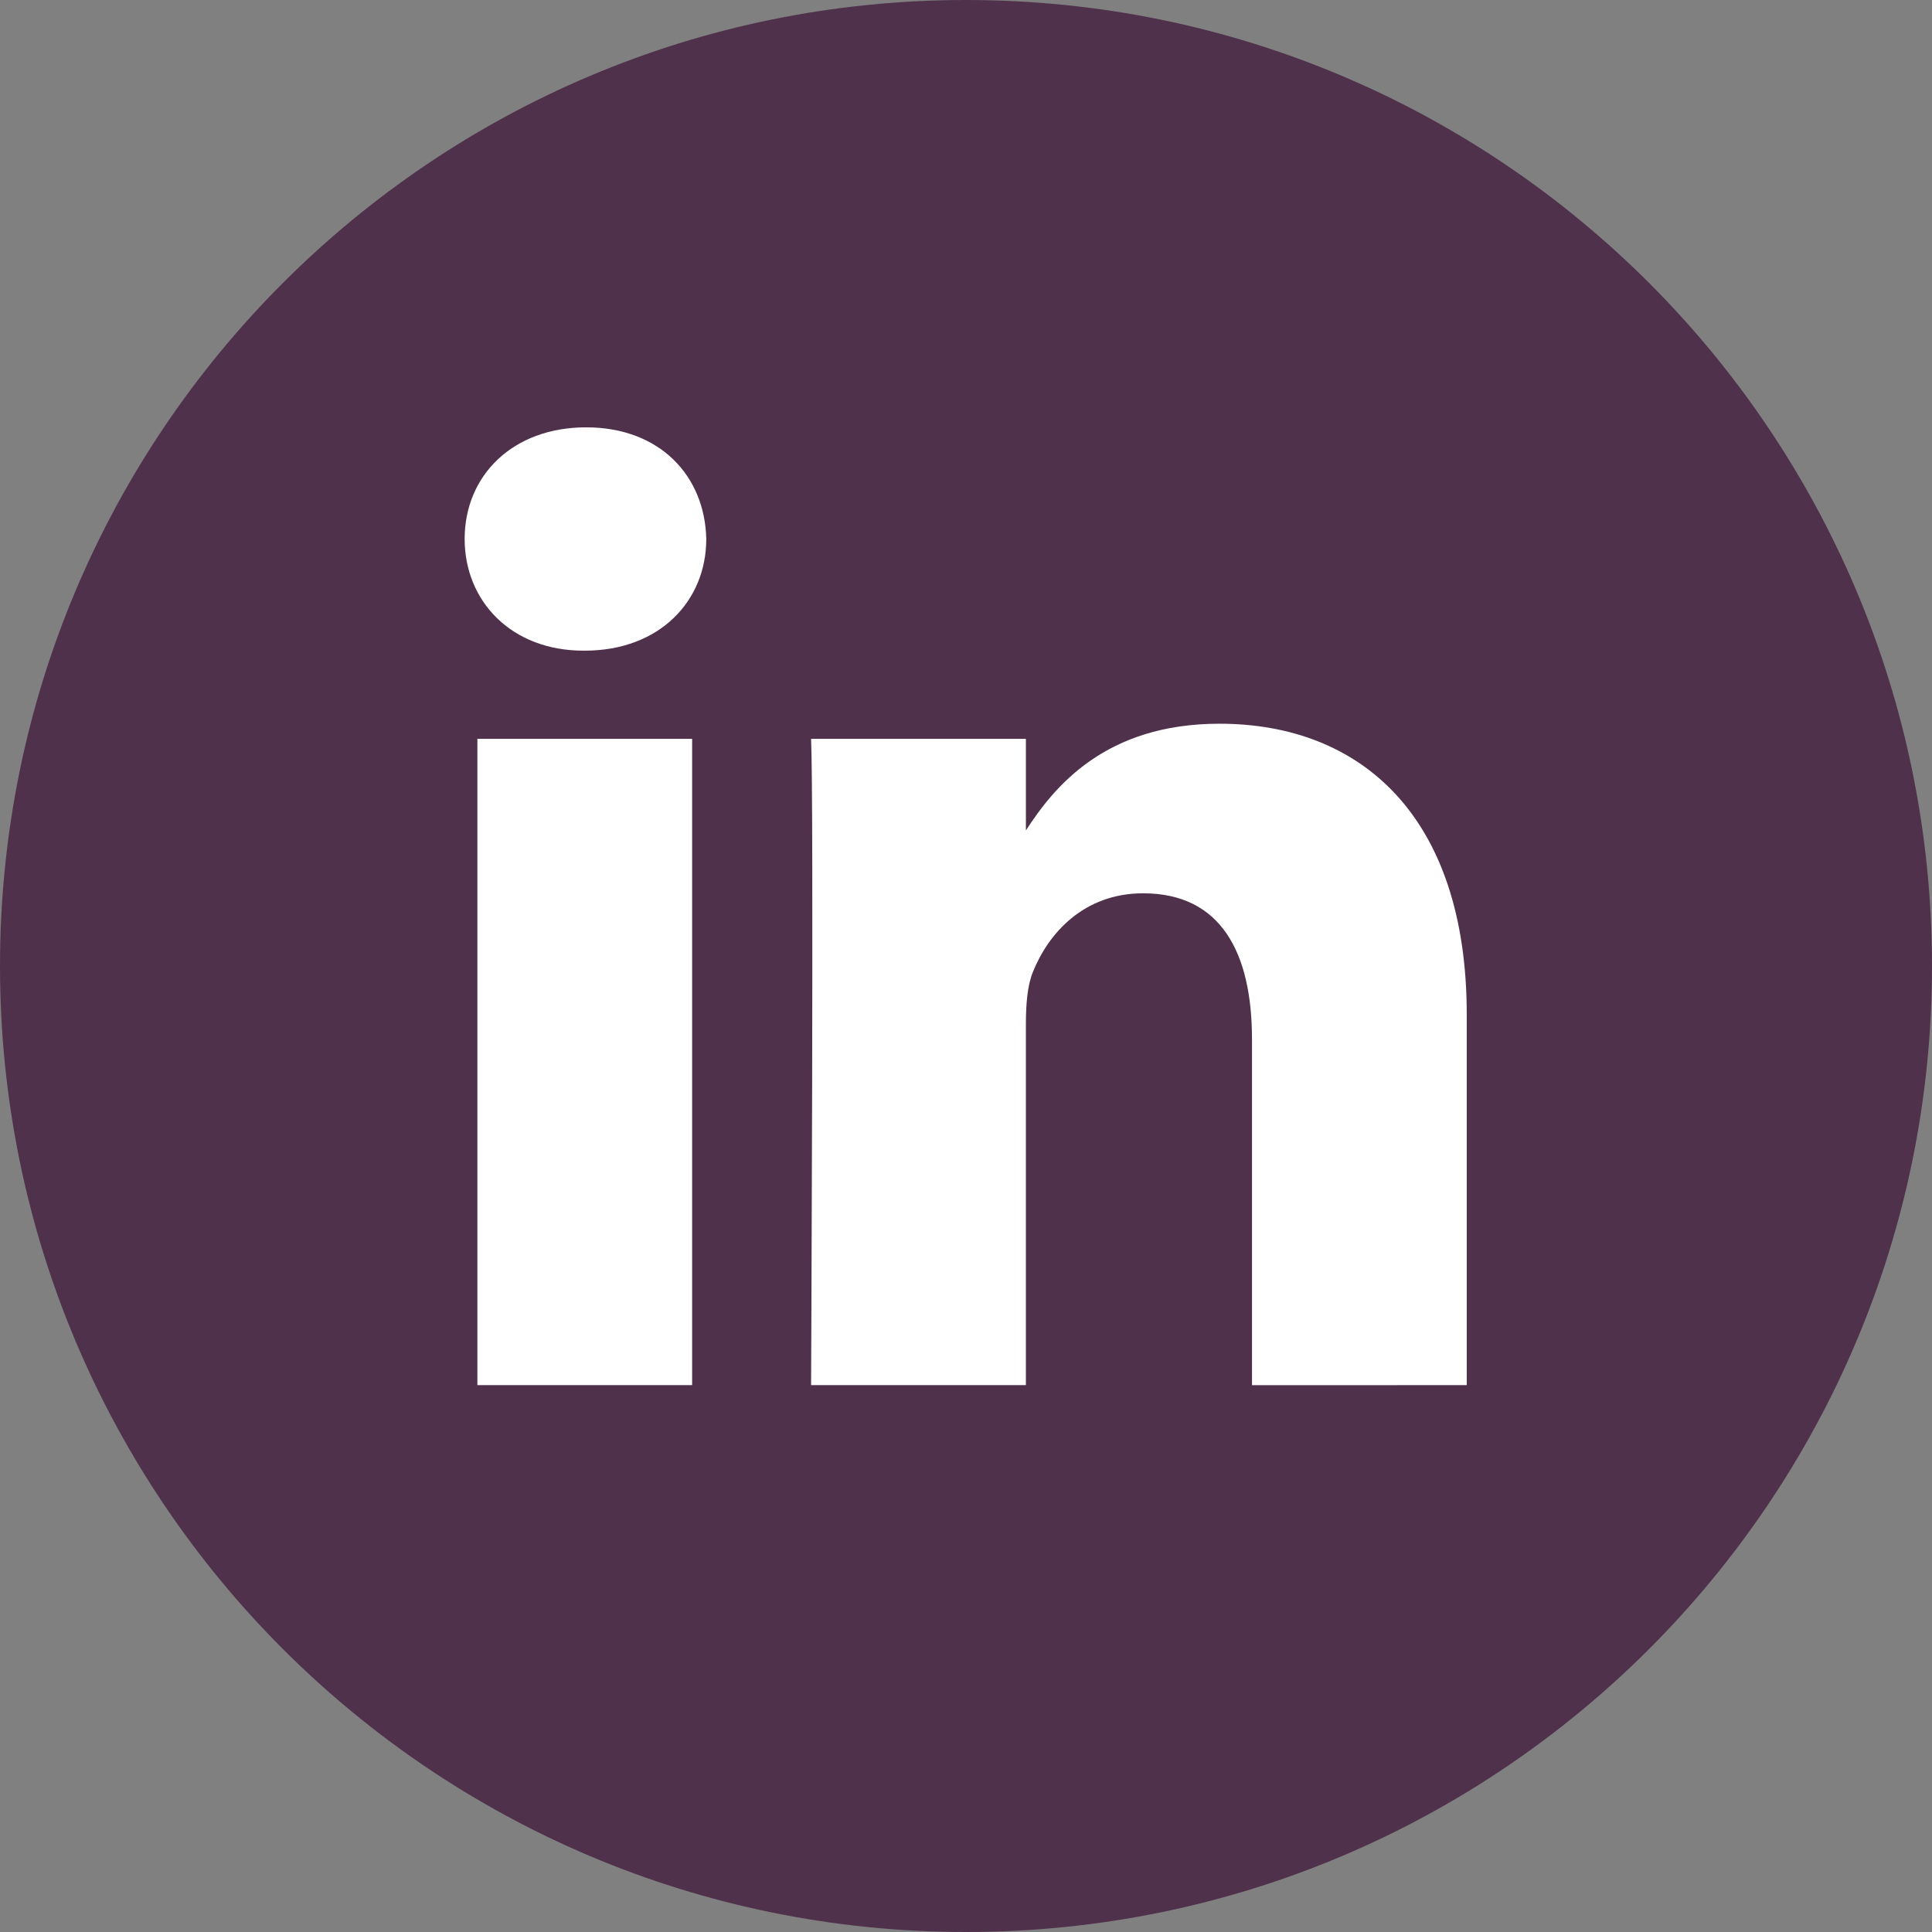 <?xml version="1.0" encoding="utf-8"?>
<!-- Generator: Adobe Illustrator 16.0.0, SVG Export Plug-In . SVG Version: 6.00 Build 0)  -->
<!DOCTYPE svg PUBLIC "-//W3C//DTD SVG 1.1//EN" "http://www.w3.org/Graphics/SVG/1.1/DTD/svg11.dtd">
<svg version="1.1" id="Layer_1" xmlns="http://www.w3.org/2000/svg" xmlns:xlink="http://www.w3.org/1999/xlink" x="0px" y="0px"
	 width="283.46px" height="283.46px" viewBox="0 0 283.46 283.46" enable-background="new 0 0 283.46 283.46" xml:space="preserve">
<rect x="0" y="0" width="283.46" height="283.46" fill="#808080" stroke="none"/>
<g>
	<path fill="#50314C" d="M141.73,0C63.451,0,0,63.451,0,141.73C0,220,63.451,283.46,141.73,283.46
		c78.279,0,141.73-63.461,141.73-141.73C283.46,63.451,220.009,0,141.73,0z"/>
</g>
<path fill="#FFFFFF" d="M215.199,203.223v-54.362c0-29.125-15.545-42.679-36.281-42.679c-16.733,0-24.229,9.204-28.399,15.661
	v-13.438H119c0.417,8.902,0,94.817,0,94.817h31.517v-52.954c0-2.826,0.204-5.66,1.037-7.681c2.275-5.66,7.458-11.523,16.166-11.523
	c11.408,0,15.971,8.689,15.971,21.438v50.729L215.199,203.223L215.199,203.223z M85.791,95.464c10.984,0,17.832-7.29,17.832-16.387
	c-0.204-9.301-6.848-16.379-17.628-16.379c-10.78,0-17.822,7.078-17.822,16.379c0,9.106,6.838,16.387,17.424,16.387H85.791z
	 M101.549,203.223v-94.817H70.041v94.817H101.549z"/>
</svg>

